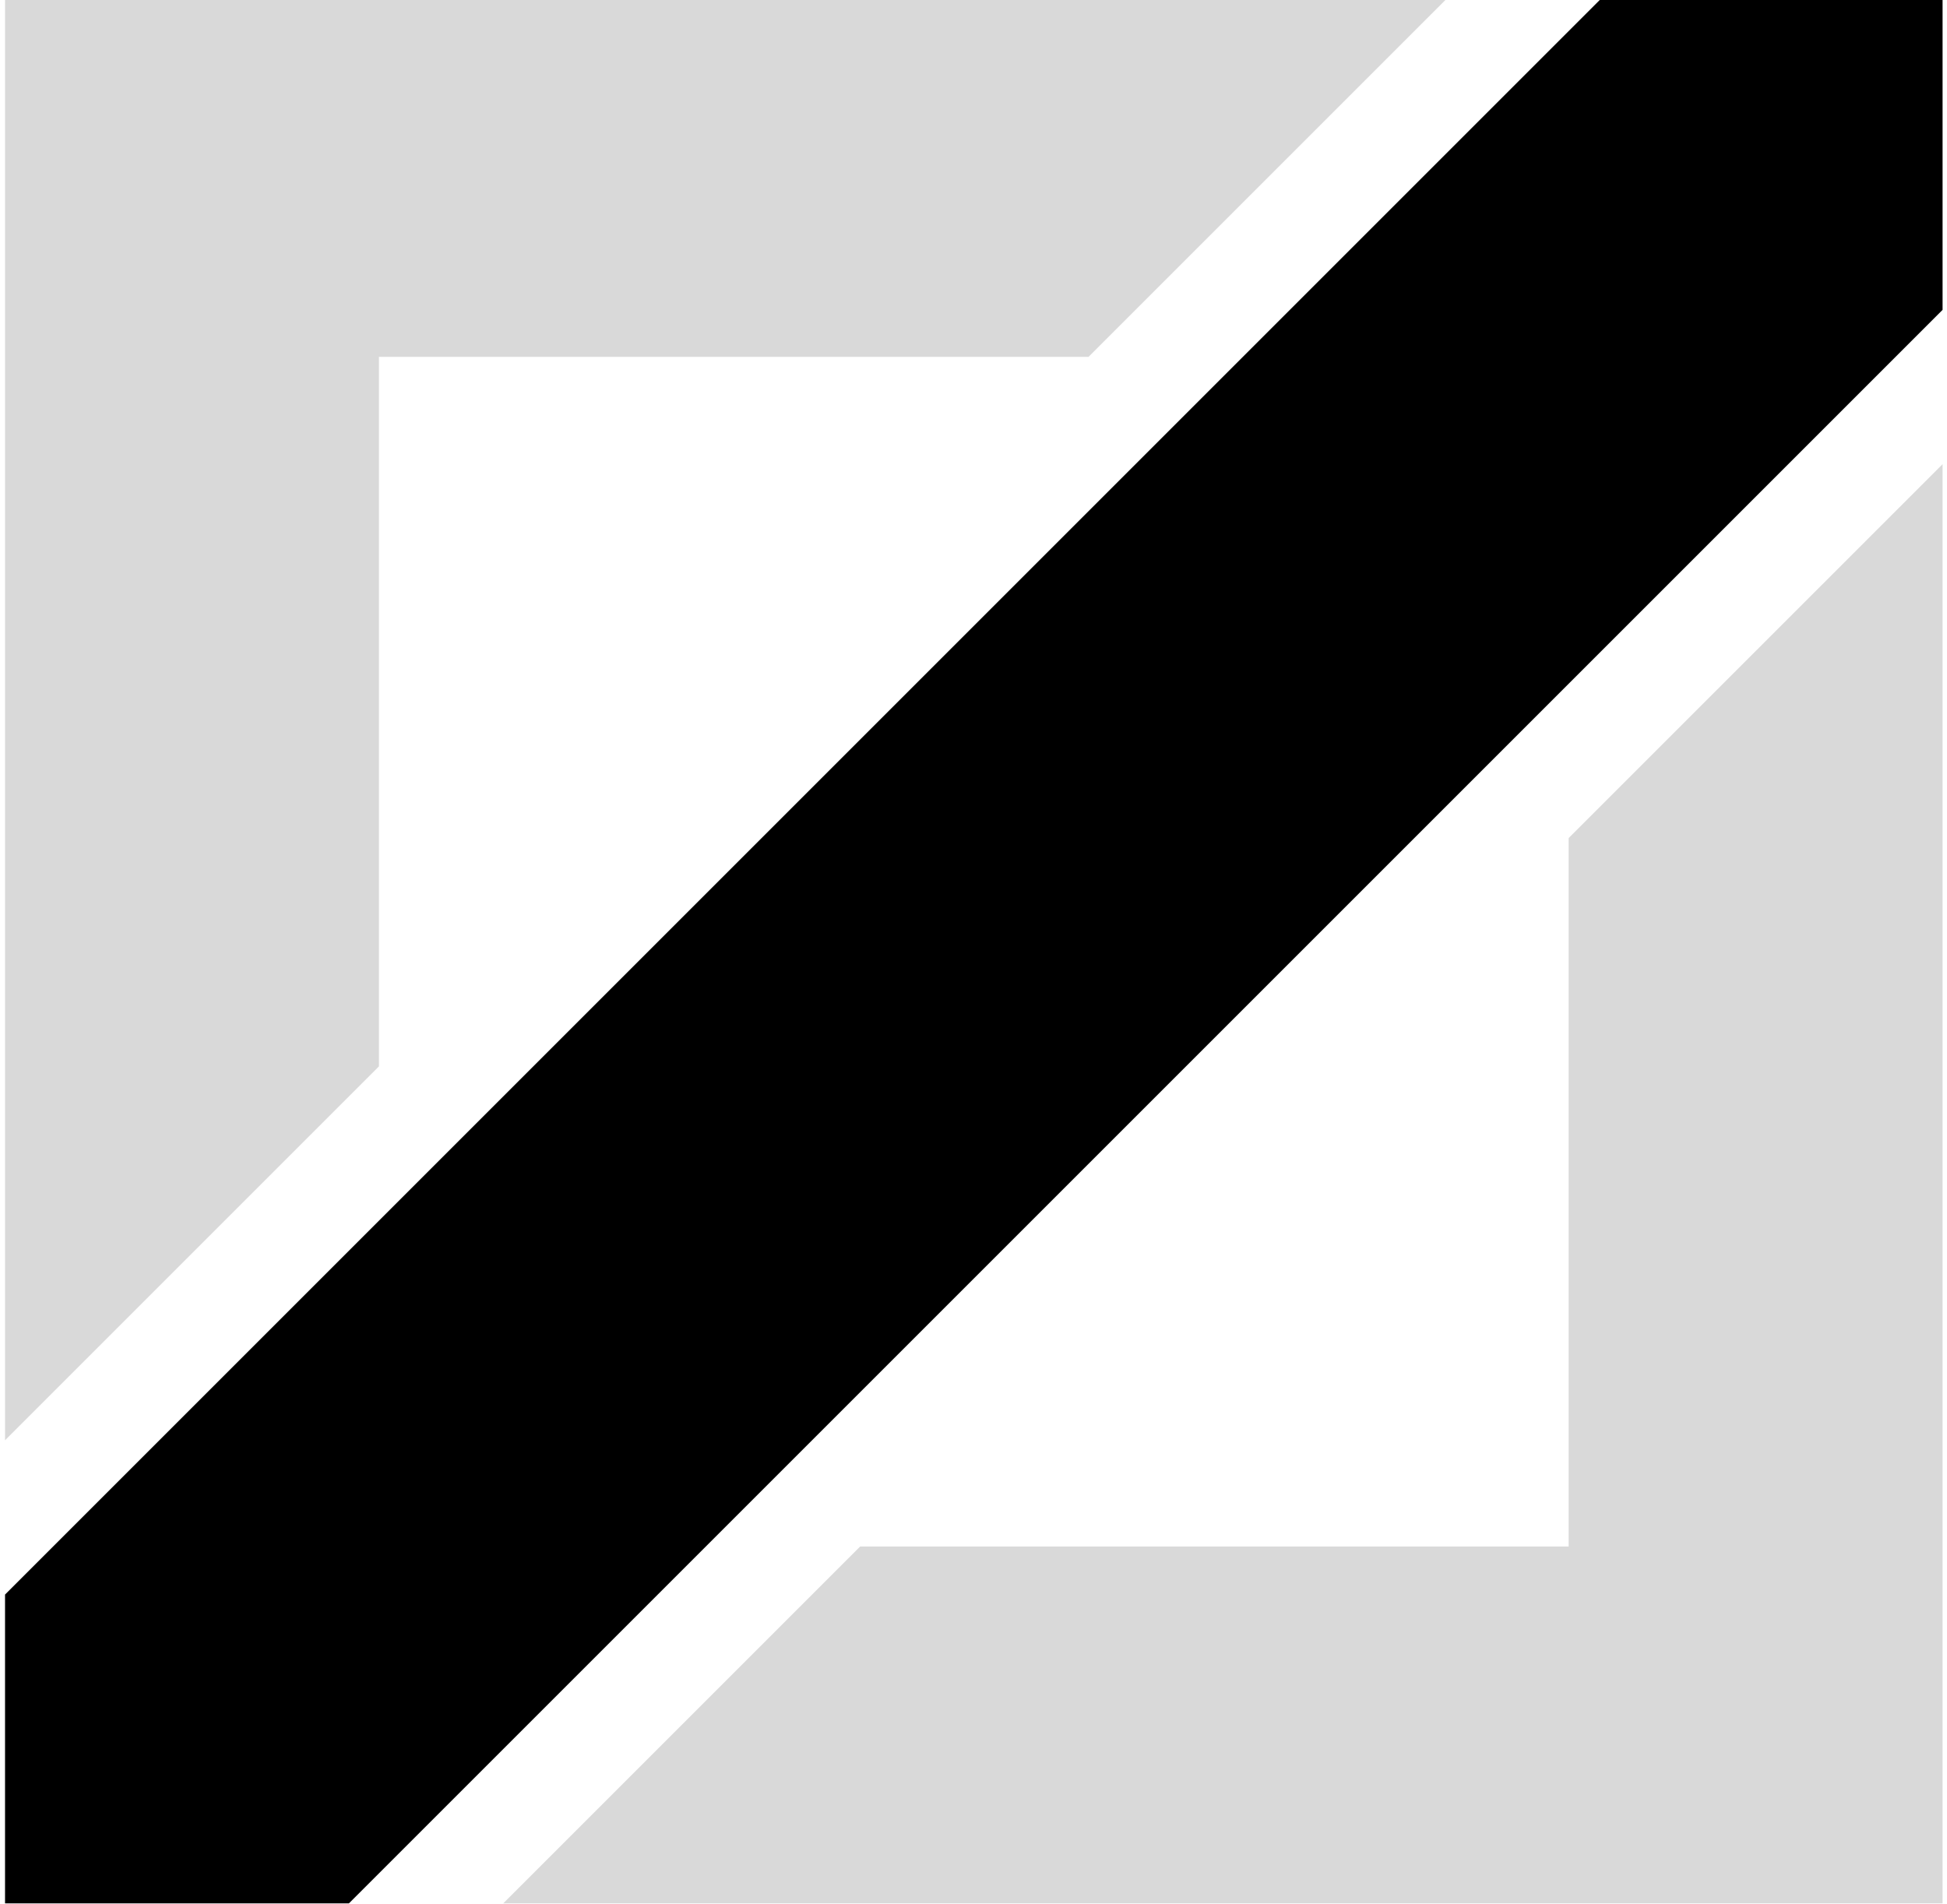 <svg width="272" height="266" viewBox="0 0 272 266" fill="none" xmlns="http://www.w3.org/2000/svg">
<path d="M0.703 0H201.93L152.068 49.862H52.939V148.991L0.703 201.227V0Z" fill="currentColor" fill-opacity="0.15"/>
<path d="M70.3 265.93H271.382V64.848L219.145 117.085V216.068H120.162L70.3 265.93Z" fill="currentColor" fill-opacity="0.15"/>
<path fill-rule="evenodd" clip-rule="evenodd" d="M271.382 43.29L48.742 265.93H0.703V222.785L223.488 0H271.382V43.29Z" fill="currentColor"/>
</svg>
